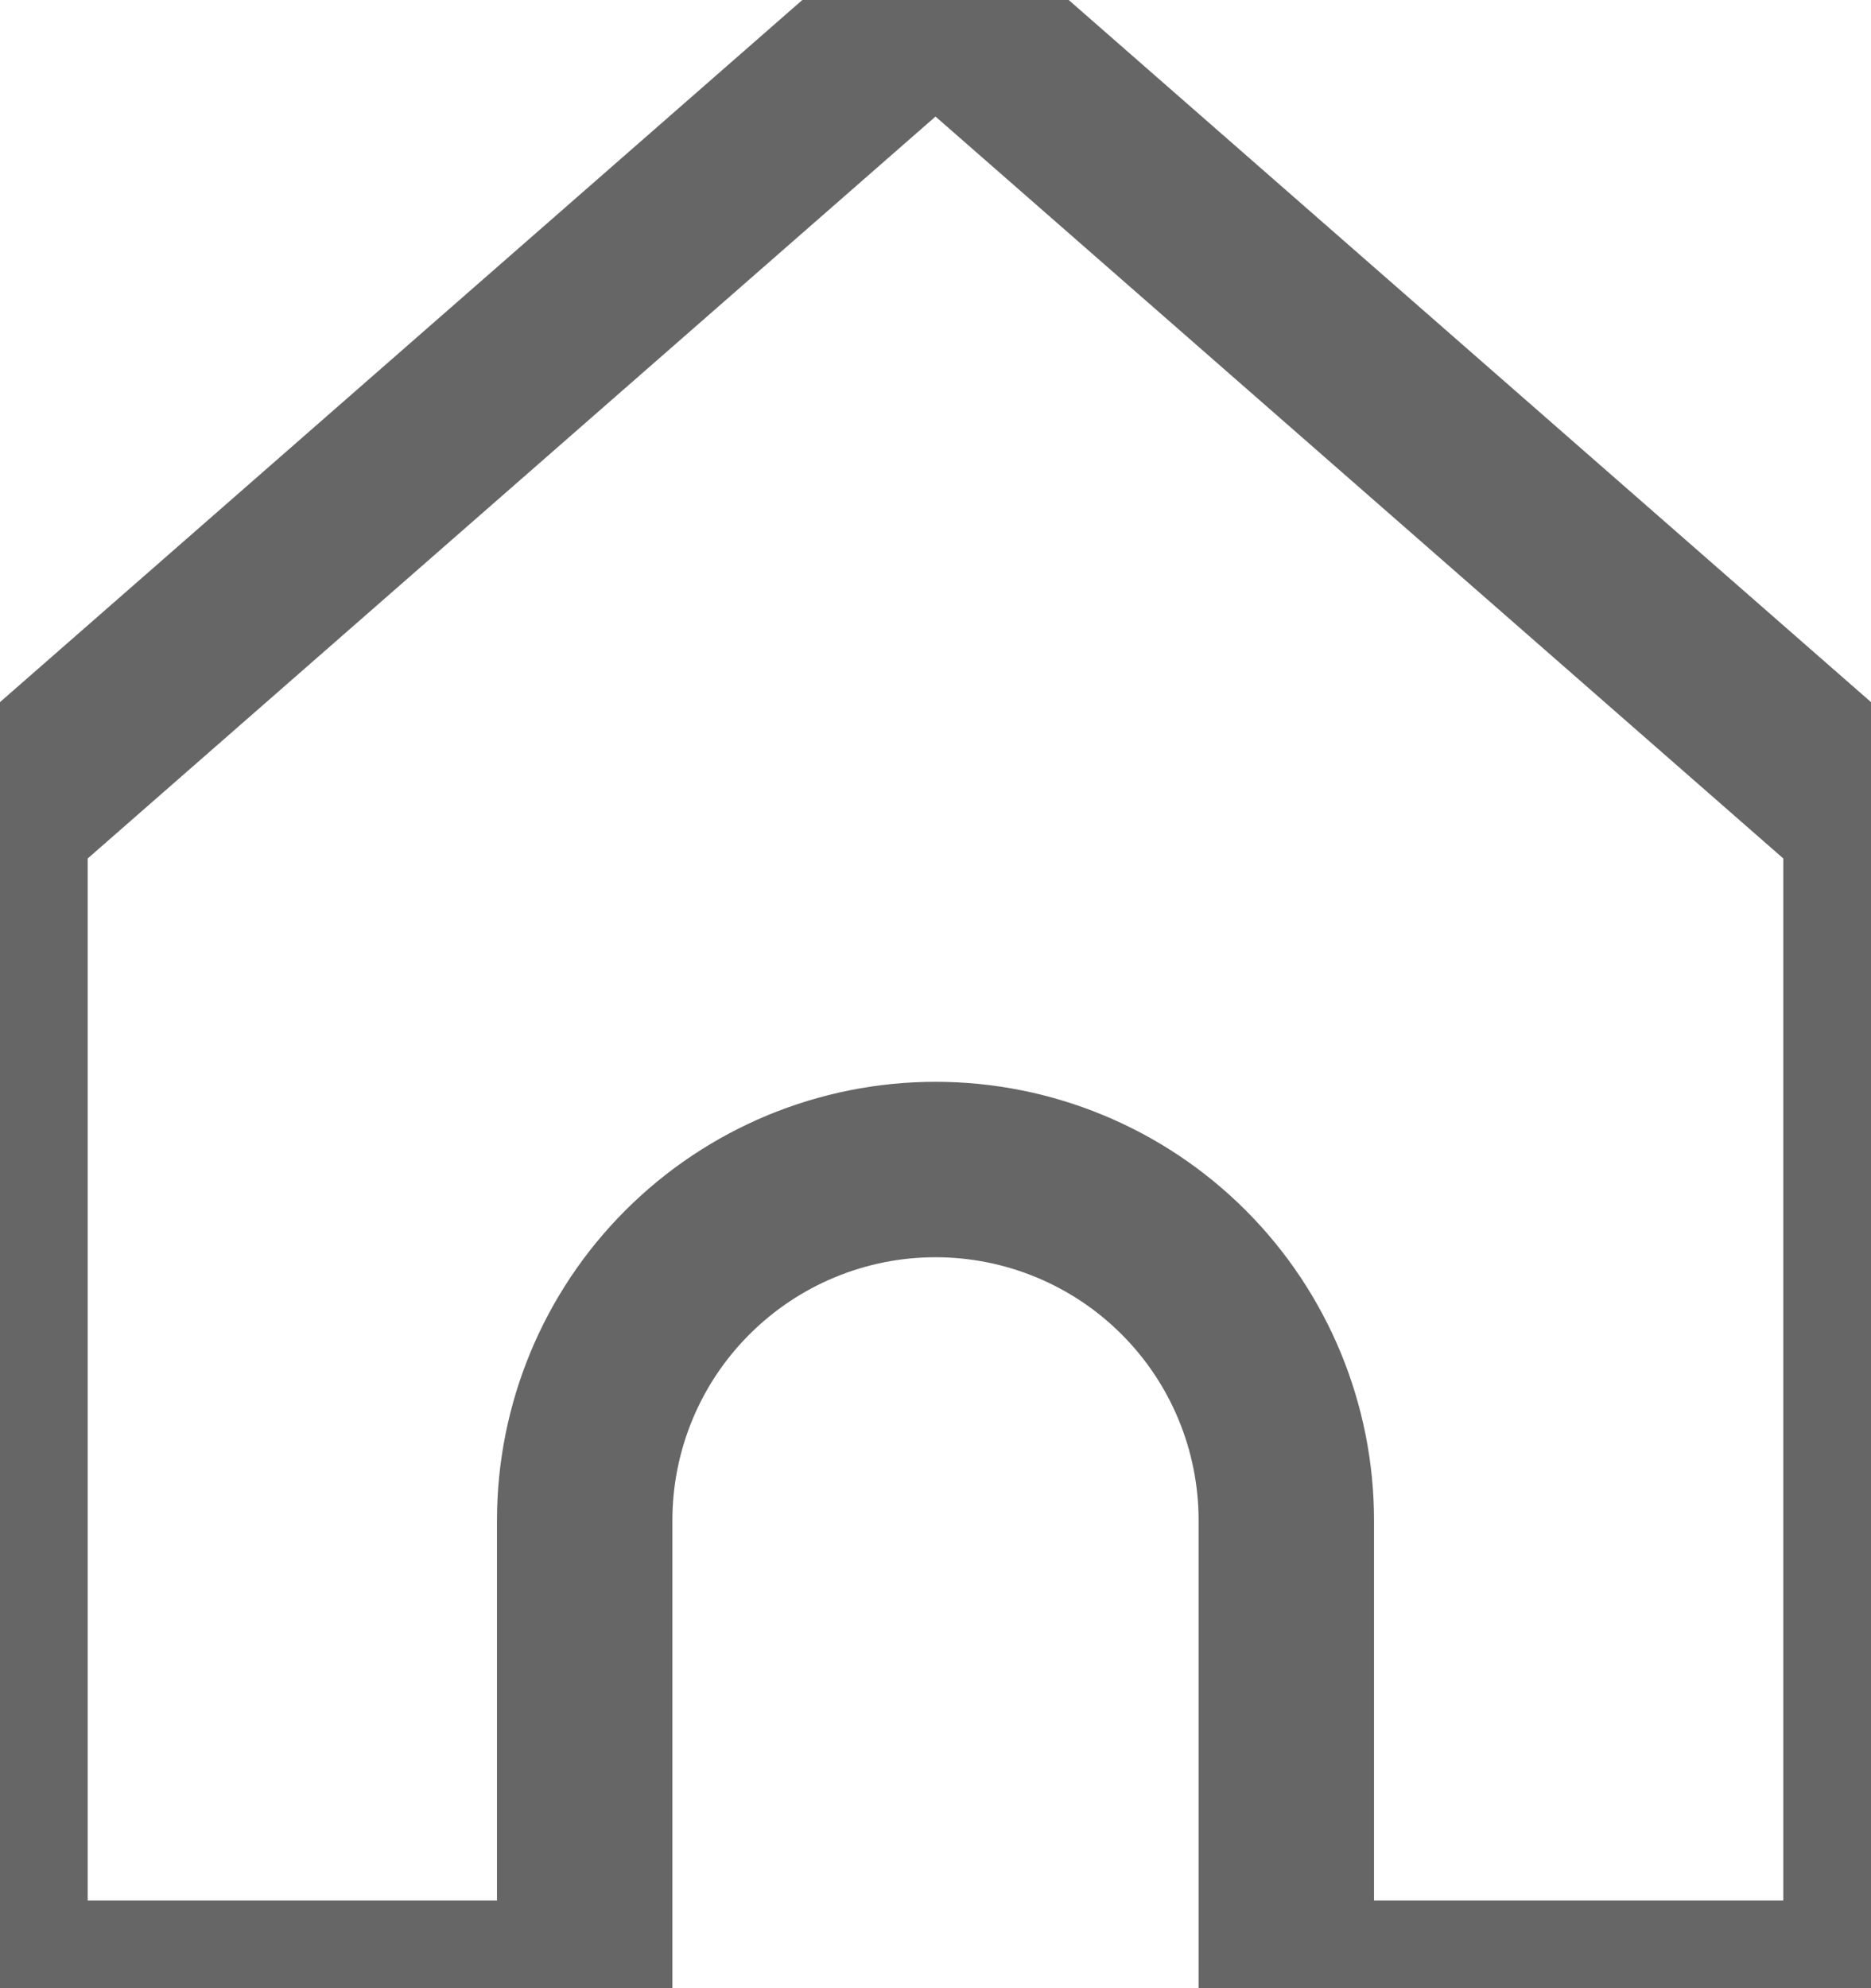 <svg width="16" height="17" viewBox="0 0 16 17" fill="none" xmlns="http://www.w3.org/2000/svg">
<path d="M0 7L8 0L16 7V17H11V13C11 12.204 10.684 11.441 10.122 10.879C9.559 10.316 8.796 10 8 10C7.205 10 6.442 10.316 5.879 10.879C5.316 11.441 5 12.204 5 13V17H0V7Z" stroke="#666666" stroke-width="1.5" stroke-linecap="round" stroke-linejoin="round"/>
</svg>
